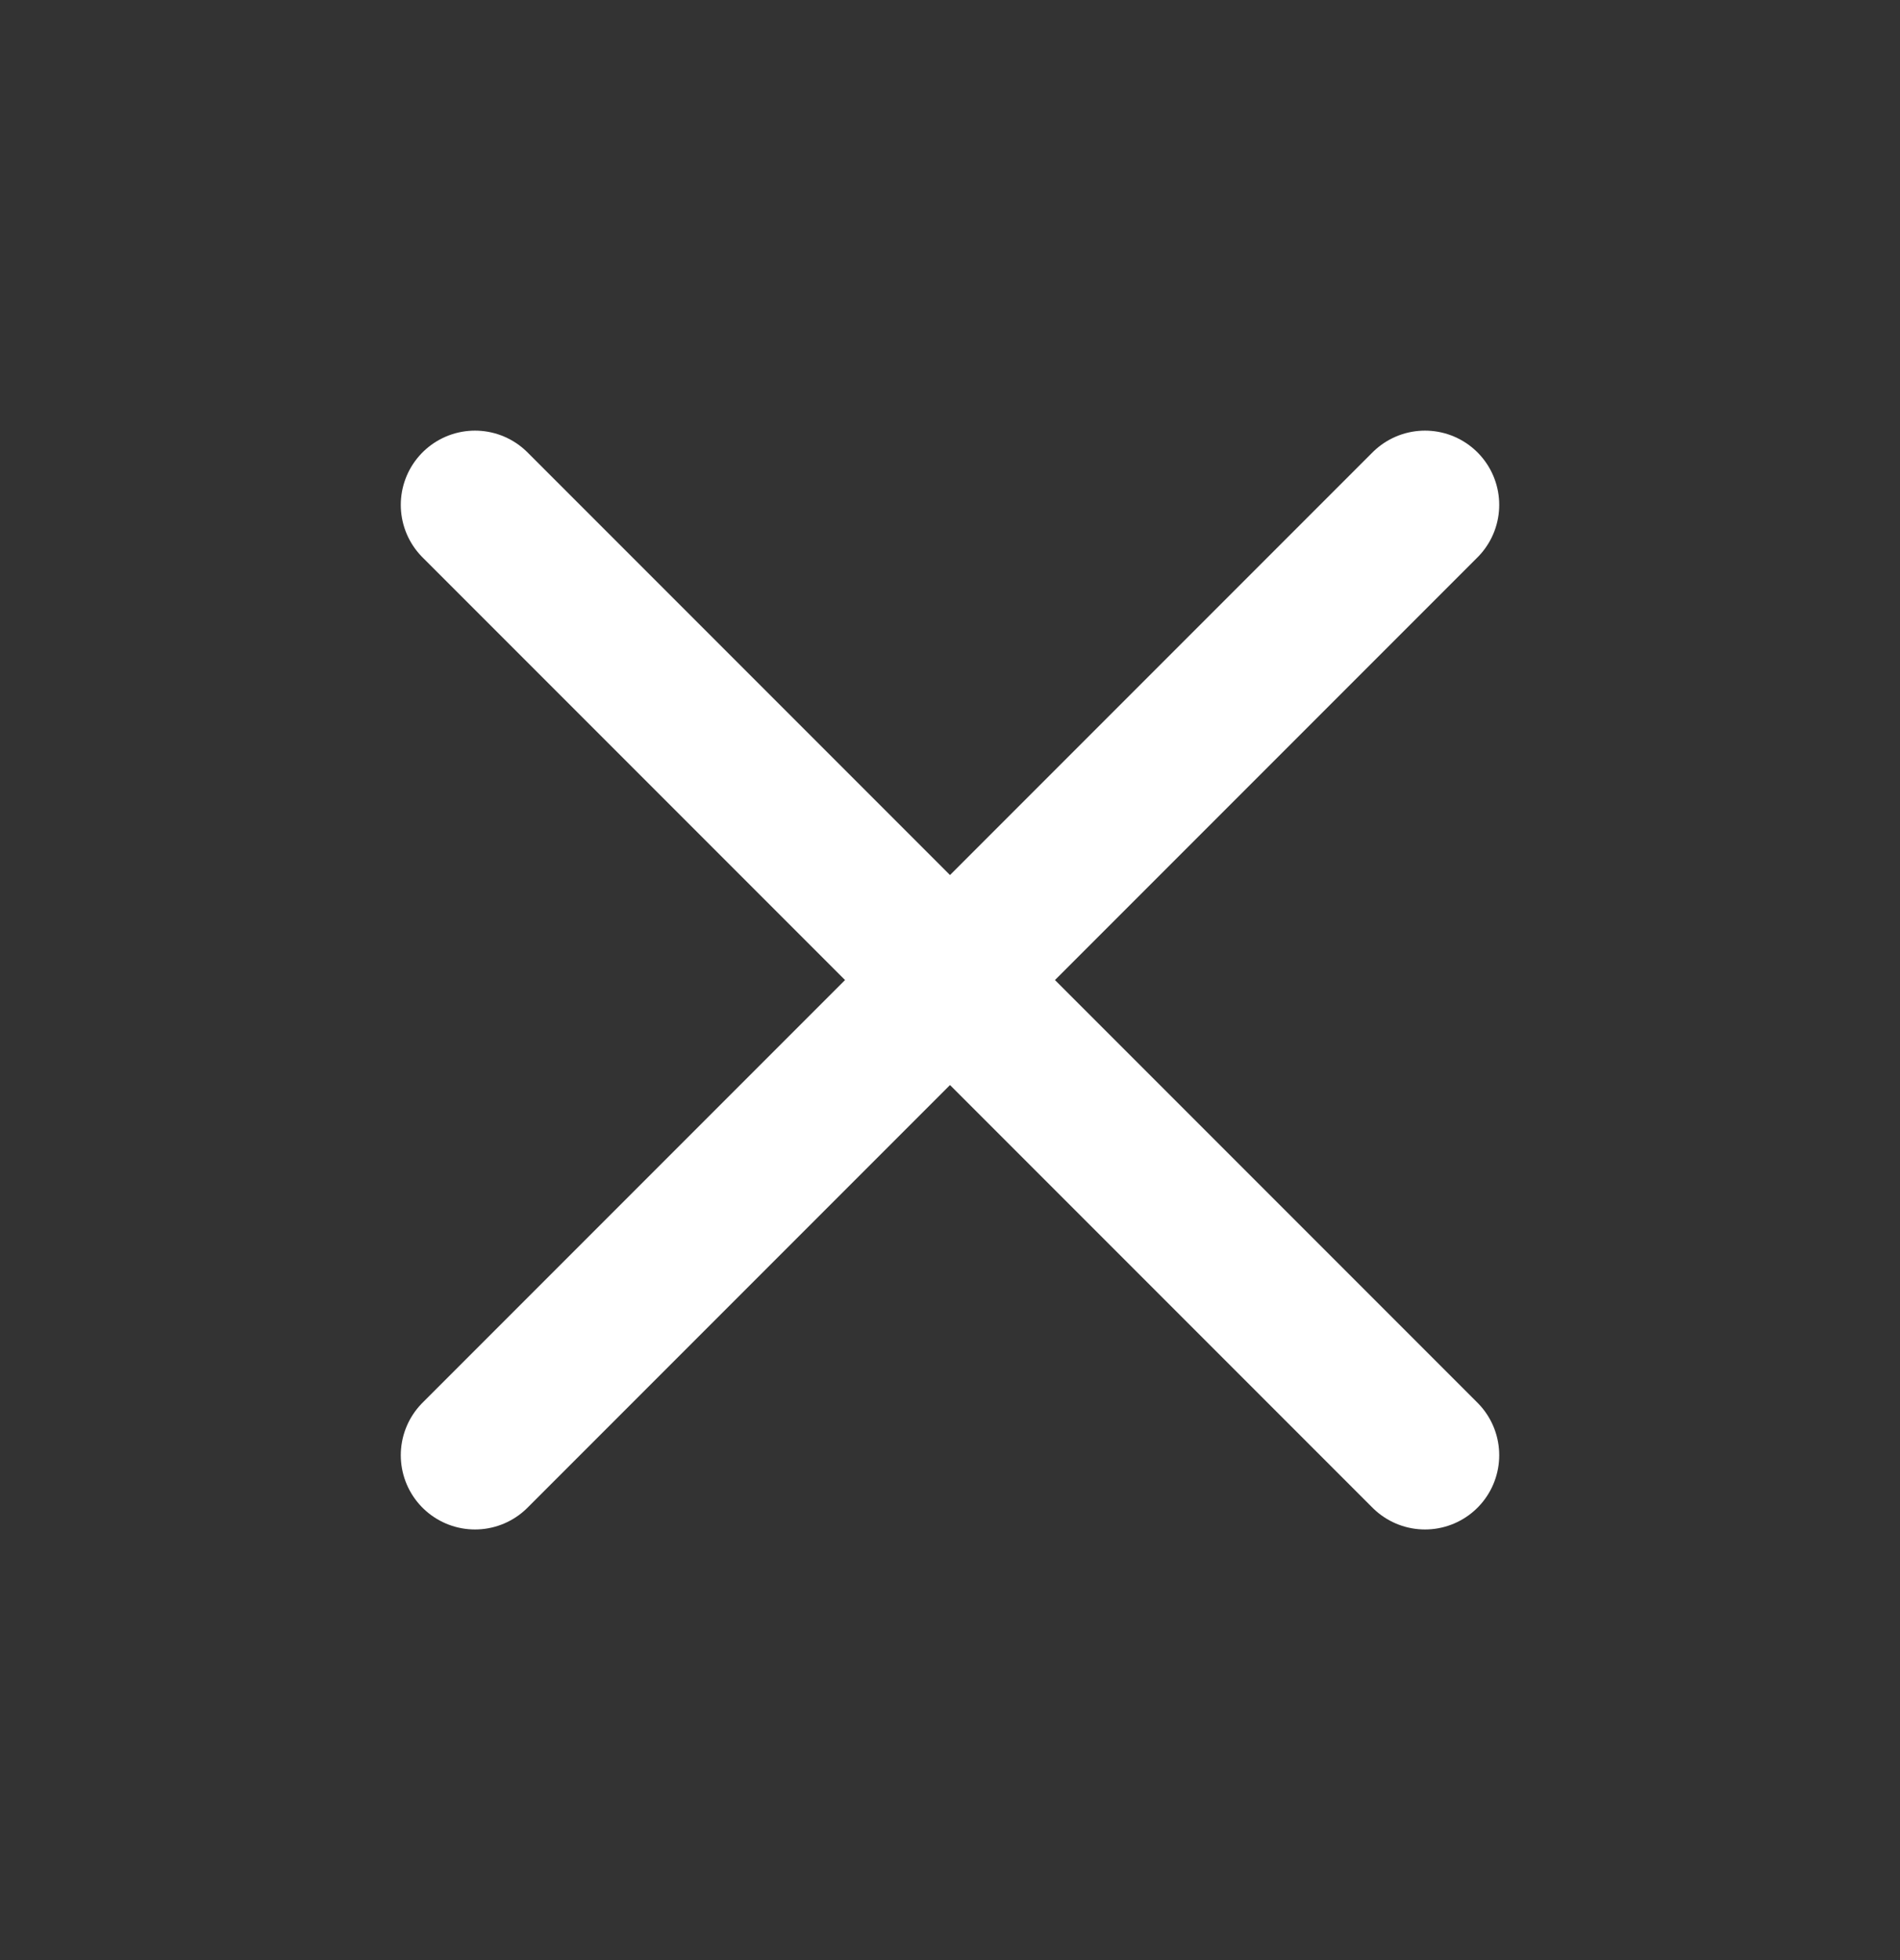 <svg width="32" height="33" viewBox="0 0 32 33" fill="none" xmlns="http://www.w3.org/2000/svg">
<rect x="0" y="0" width="32" height="33" fill="#333333" stroke="none"/>
<path d="M8 24.5L24 8.5M8 8.5L24 24.5" stroke="white" stroke-width="2.5" stroke-linecap="round" stroke-linejoin="round"/>
</svg>
